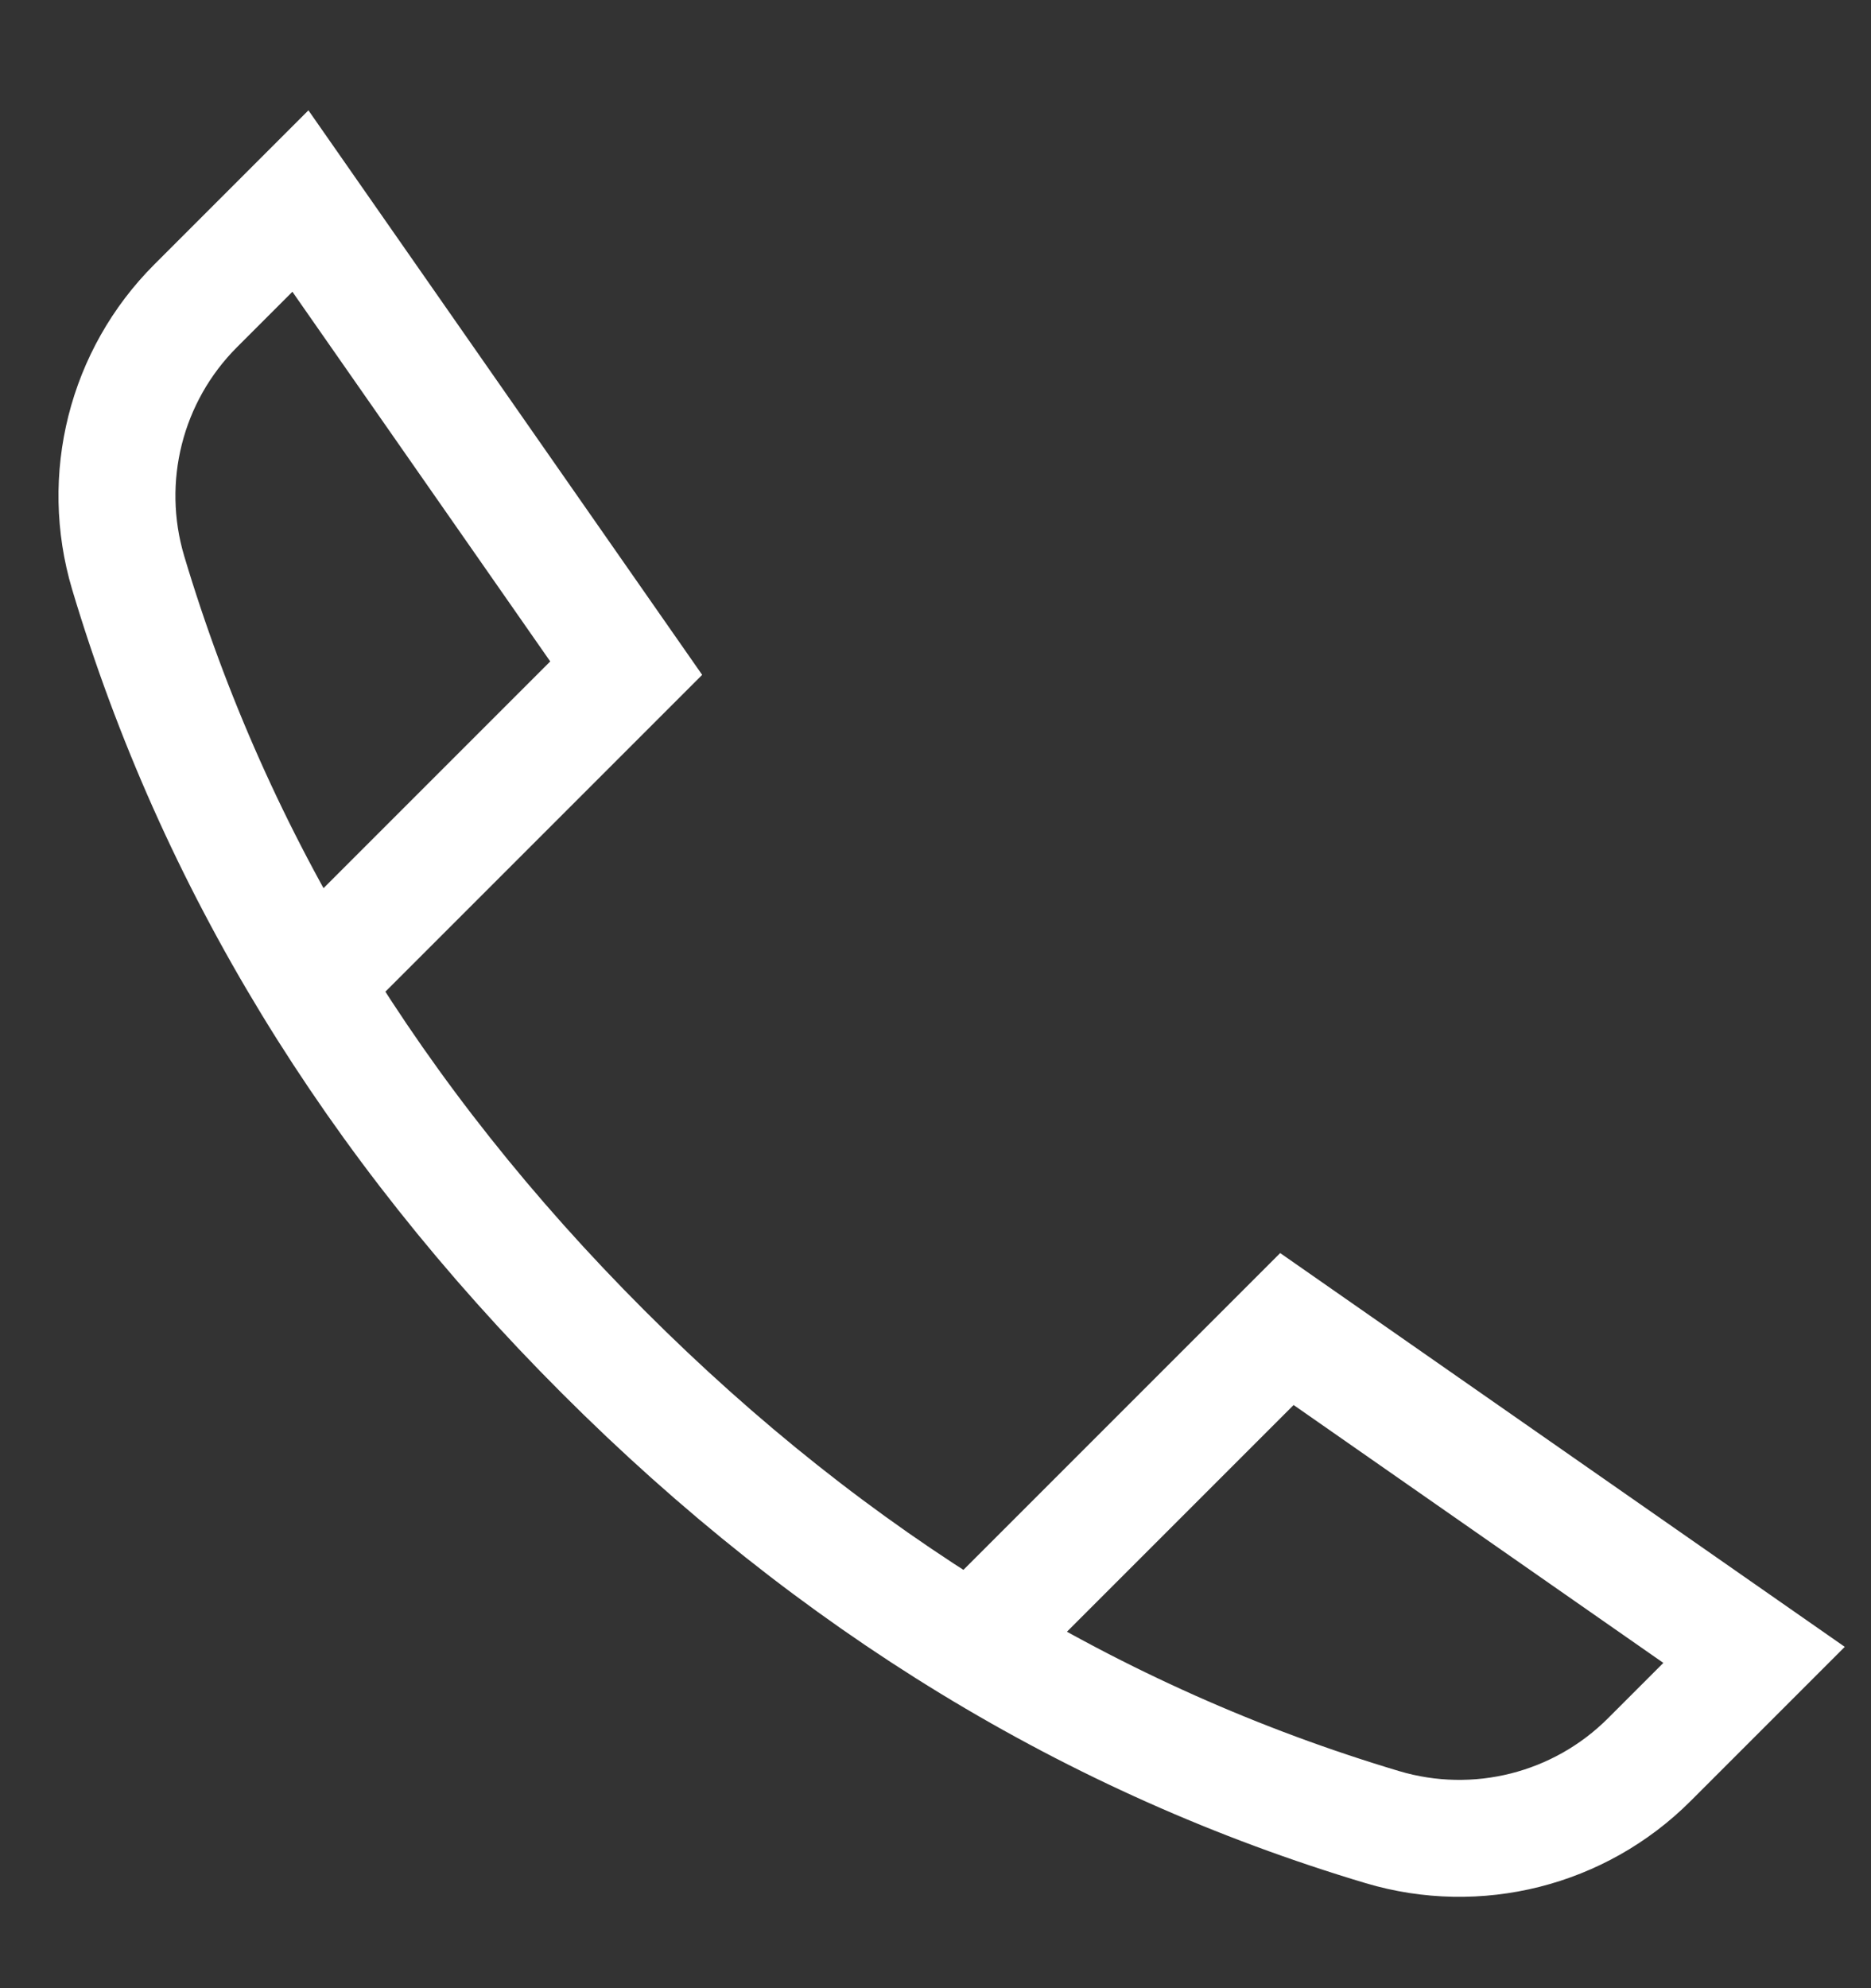 <svg width="16" height="17" viewBox="0 0 16 17" fill="none" xmlns="http://www.w3.org/2000/svg">
<rect x="0" y="0" width="16" height="17" fill="#333333" stroke="none"/>
<path d="M8.588 13.781L11.005 11.364L15 14.15L14.104 15.046C13.507 15.643 12.631 15.864 11.822 15.623C9.35 14.884 7.128 13.53 5.159 11.56C3.189 9.59 1.835 7.369 1.096 4.897C0.855 4.088 1.076 3.212 1.673 2.615L2.569 1.719L5.355 5.713L2.938 8.13" stroke="white" stroke-linecap="round"/>
</svg>
